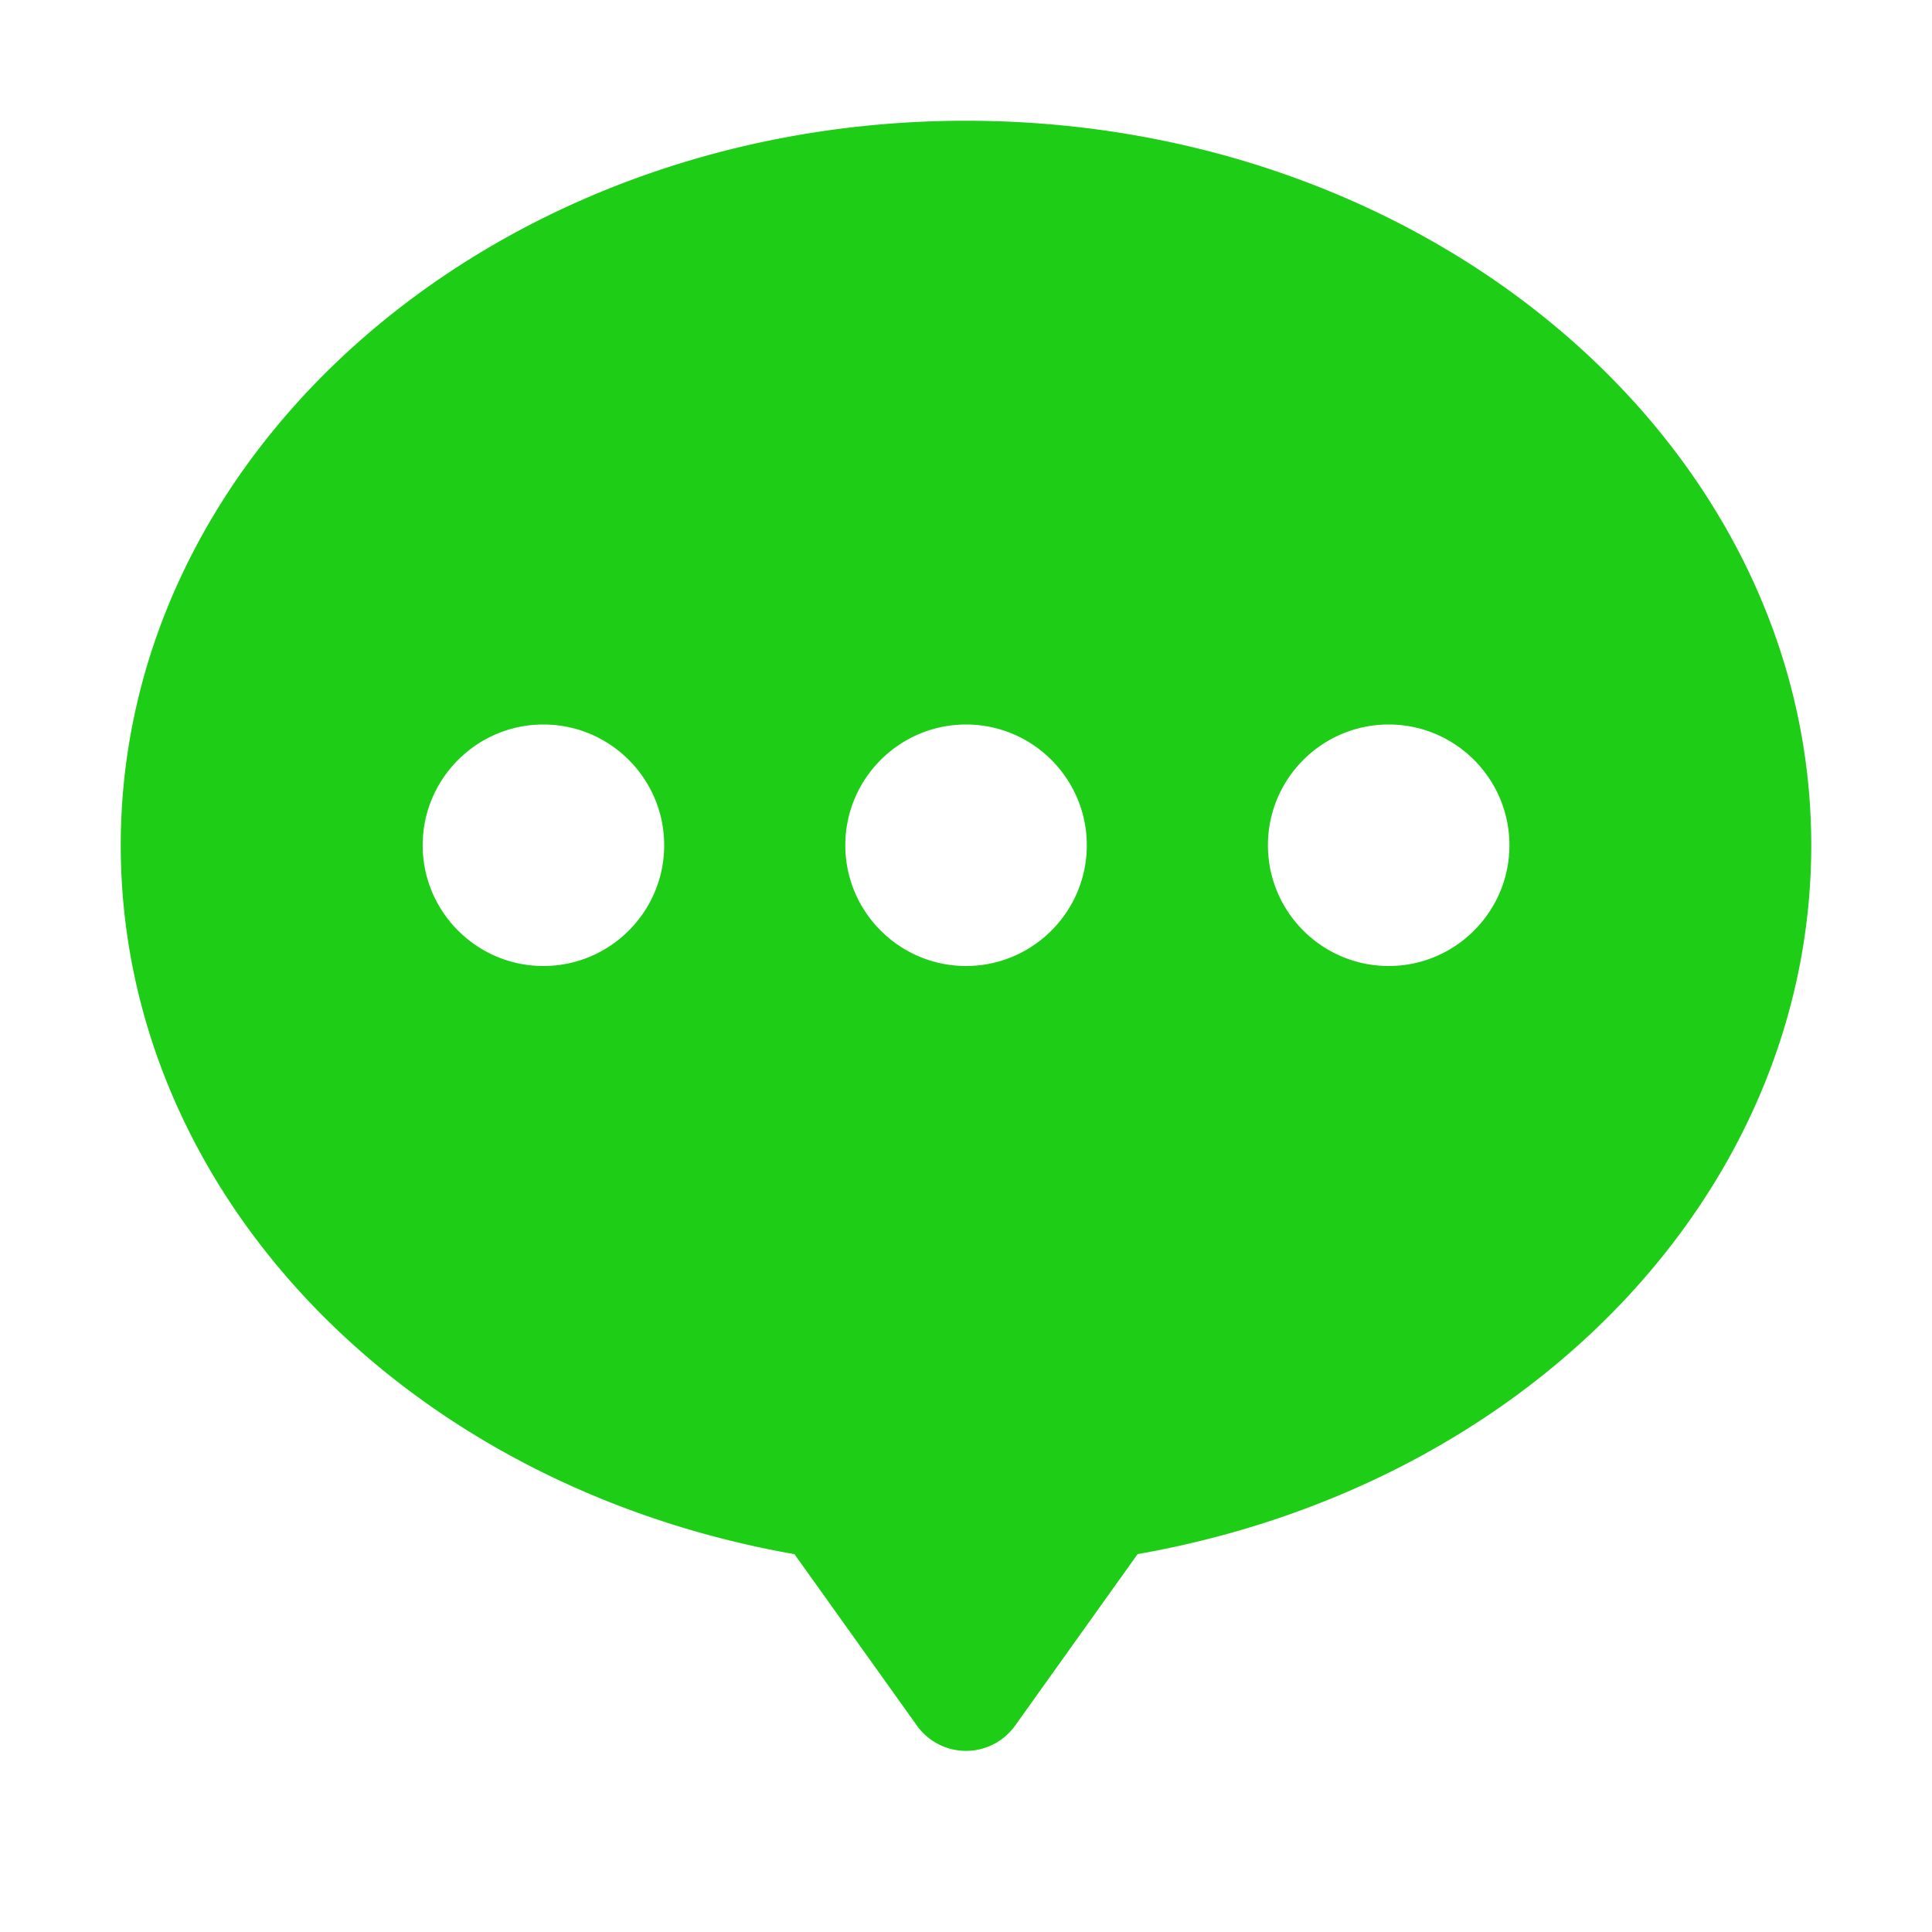 <?xml version="1.0" standalone="no"?><!DOCTYPE svg PUBLIC "-//W3C//DTD SVG 1.1//EN" "http://www.w3.org/Graphics/SVG/1.1/DTD/svg11.dtd"><svg t="1514797323156" class="icon" style="color:#1ecd16" viewBox="0 0 1024 1024" version="1.1" xmlns="http://www.w3.org/2000/svg" p-id="1529" xmlns:xlink="http://www.w3.org/1999/xlink" width="200" height="200"><defs><style type="text/css"></style></defs><path d="M512 64c-247.04 0-448 172.257-448 384 0 182.973 149.345 339.169 357.089 375.747l64.896 90.844A31.898 31.898 0 0 0 512 928c10.342 0 20.04-4.997 26.051-13.409l64.896-90.88c207.708-36.541 357.053-192.701 357.053-375.711 0-211.743-200.96-384-448-384zM288.031 512c-35.297 0-64-28.703-64-64S252.733 384 288.031 384s64 28.703 64 64-28.703 64-64 64z m224 0c-35.297 0-64-28.703-64-64s28.703-64 64-64 64 28.703 64 64-28.703 64-64 64z m224 0c-35.297 0-64-28.703-64-64s28.703-64 64-64c35.302 0 64 28.703 64 64s-28.703 64-64 64z" p-id="1530"  fill="#1ecd16"></path></svg>